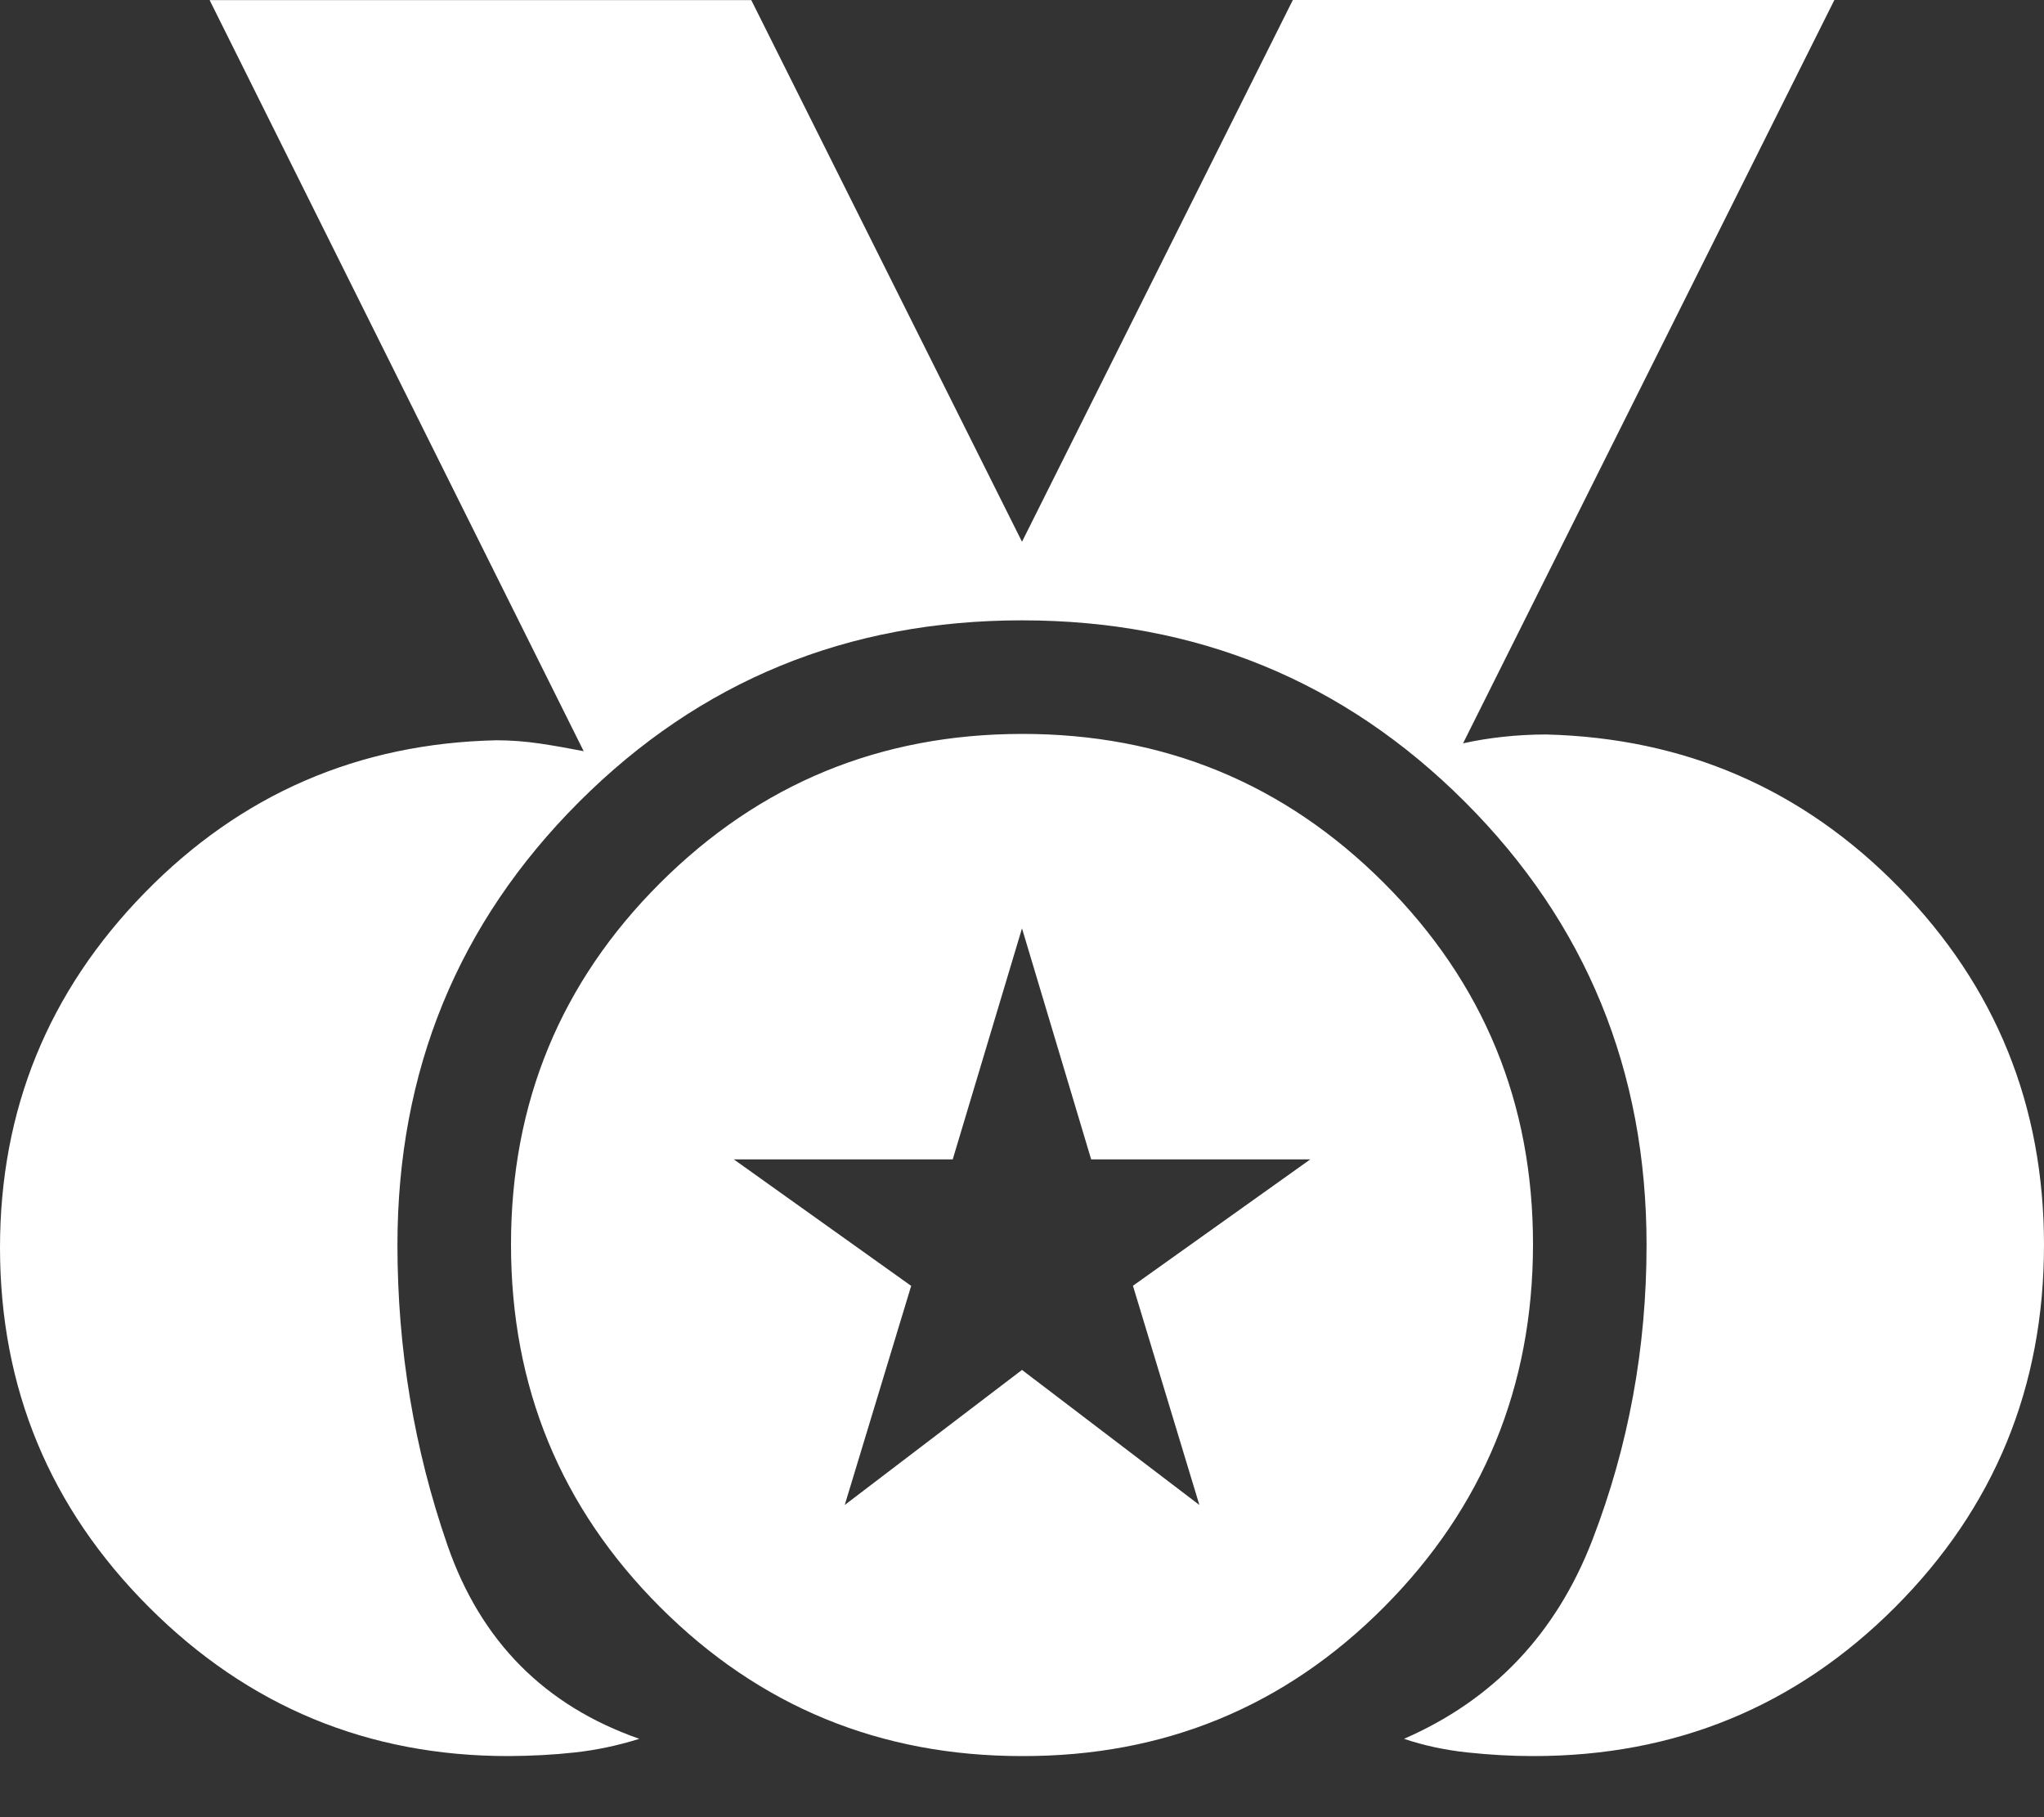 <svg width="18" height="16" viewBox="0 0 18 16" fill="none" xmlns="http://www.w3.org/2000/svg">
<rect x="0" y="0" width="18" height="16" fill="#333333" stroke="none"/>
<path d="M4.475 15.462C3.24 15.462 2.186 15.025 1.312 14.151C0.438 13.277 0.001 12.222 0 10.987C0 9.772 0.425 8.73 1.274 7.861C2.123 6.992 3.156 6.545 4.371 6.518C4.499 6.518 4.627 6.528 4.756 6.547C4.884 6.566 5.012 6.589 5.14 6.614L1.846 0.001H6.616L9 4.77L11.385 0H16.154L12.884 6.545C13 6.519 13.119 6.5 13.241 6.487C13.362 6.474 13.487 6.467 13.616 6.467C14.84 6.498 15.877 6.948 16.726 7.817C17.575 8.686 18 9.734 18 10.962C18 12.213 17.563 13.276 16.689 14.151C15.815 15.026 14.752 15.463 13.5 15.462C13.311 15.462 13.119 15.451 12.922 15.43C12.725 15.409 12.539 15.369 12.364 15.31C13.152 14.967 13.705 14.383 14.023 13.559C14.341 12.735 14.5 11.869 14.5 10.962C14.5 9.427 13.967 8.127 12.901 7.061C11.835 5.995 10.535 5.462 9 5.462C7.465 5.462 6.165 5.995 5.099 7.061C4.033 8.127 3.5 9.427 3.5 10.962C3.5 11.877 3.647 12.758 3.94 13.604C4.233 14.451 4.797 15.019 5.63 15.31C5.442 15.369 5.253 15.409 5.063 15.43C4.873 15.451 4.677 15.461 4.475 15.462ZM9 15.462C7.75 15.462 6.688 15.025 5.813 14.15C4.938 13.275 4.501 12.213 4.5 10.962C4.499 9.711 4.937 8.649 5.813 7.775C6.689 6.901 7.751 6.463 9 6.462C10.249 6.461 11.311 6.898 12.188 7.775C13.065 8.652 13.502 9.714 13.5 10.962C13.498 12.21 13.061 13.273 12.188 14.15C11.315 15.027 10.253 15.465 9 15.462ZM7.439 13.251L9 12.062L10.562 13.251L9.977 11.321L11.539 10.208H9.609L9 8.174L8.39 10.208H6.462L8.024 11.322L7.439 13.251Z" fill="white"/>
</svg>
